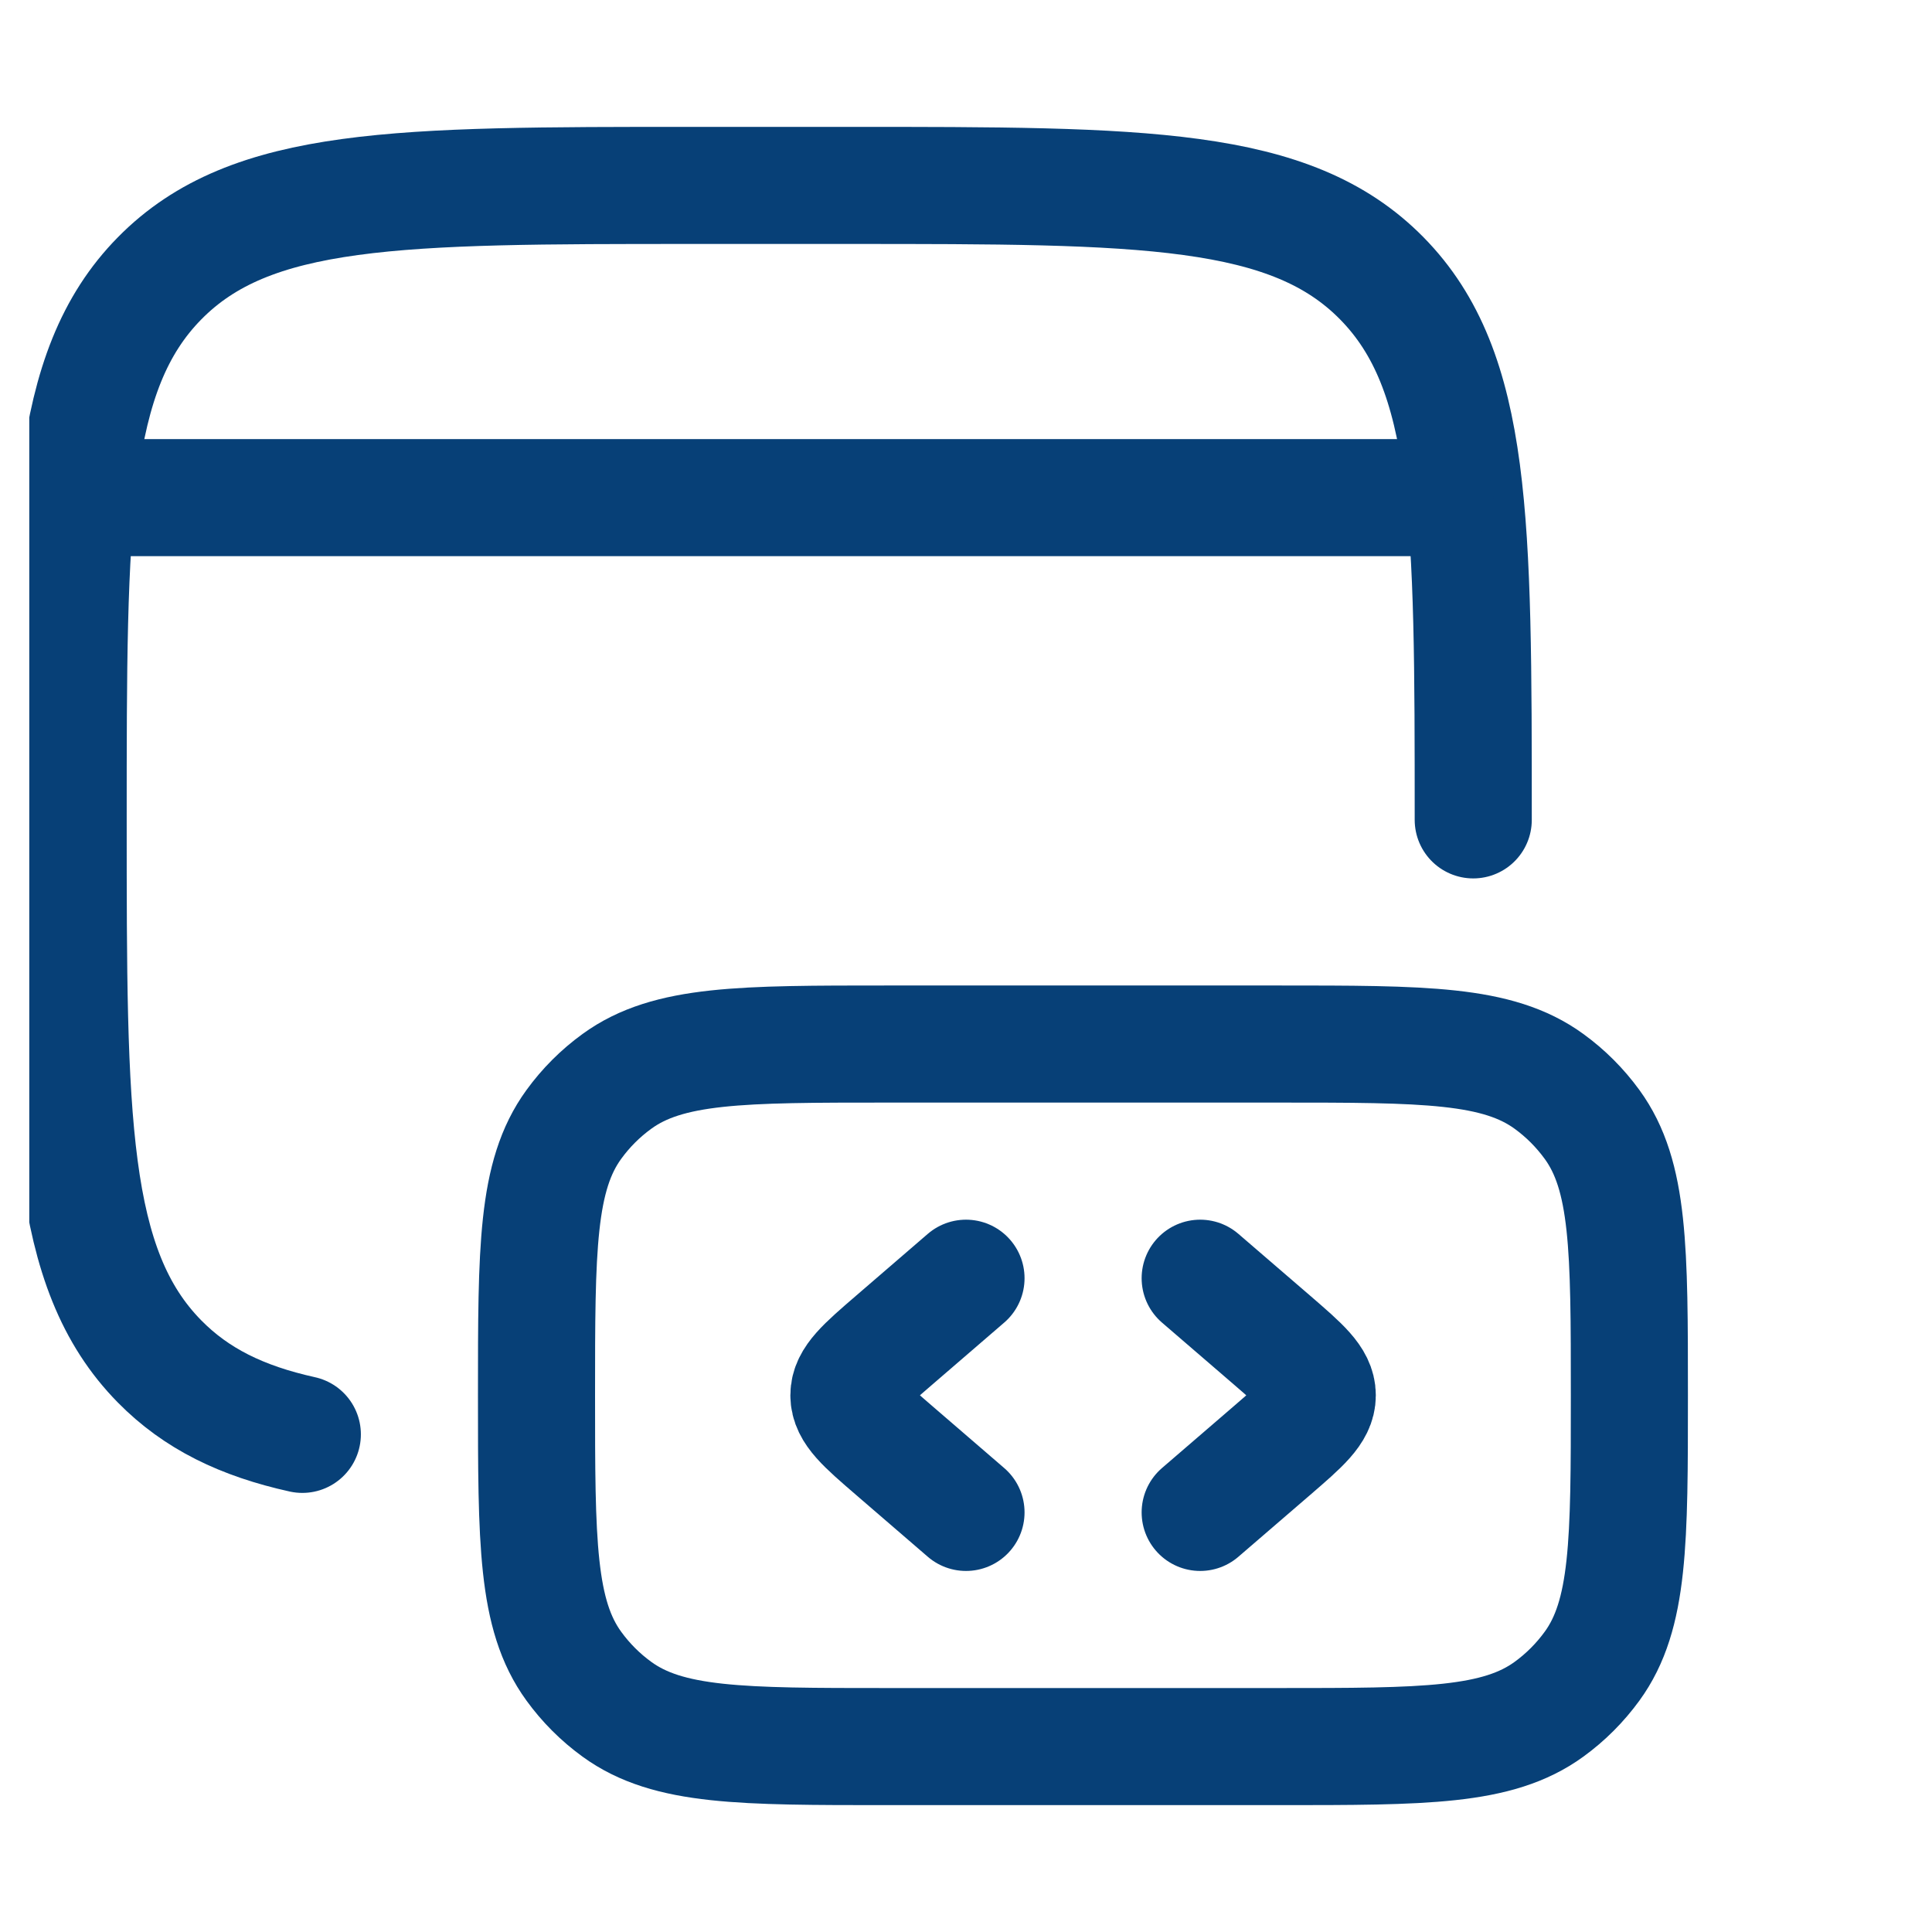 <svg width="33" height="33" viewBox="0 0 33 33" fill="none" xmlns="http://www.w3.org/2000/svg">
<g clip-path="url(#clip0_1070_1144)">
<path d="M25.164 14.004C25.164 8.896 25.164 6.341 23.602 4.754C22.04 3.167 19.526 3.167 14.497 3.167H11.831C6.802 3.167 4.288 3.167 2.726 4.754C1.164 6.341 1.164 8.896 1.164 14.004C1.164 19.113 1.164 21.668 2.726 23.255C3.352 23.891 4.131 24.272 5.164 24.5" stroke="#074077" stroke-width="2" stroke-linecap="round"/>
<path d="M27.831 23.833C27.831 21.333 27.831 20.083 27.194 19.207C26.988 18.924 26.74 18.675 26.457 18.47C25.581 17.833 24.331 17.833 21.831 17.833H15.164C12.664 17.833 11.414 17.833 10.538 18.47C10.255 18.675 10.006 18.924 9.801 19.207C9.164 20.083 9.164 21.333 9.164 23.833C9.164 26.333 9.164 27.583 9.801 28.459C10.006 28.742 10.255 28.991 10.538 29.196C11.414 29.833 12.664 29.833 15.164 29.833H21.831C24.331 29.833 25.581 29.833 26.457 29.196C26.74 28.991 26.988 28.742 27.194 28.459C27.831 27.583 27.831 26.333 27.831 23.833Z" stroke="#074077" stroke-width="2"/>
<path d="M20.5 21.833L21.727 22.89C22.242 23.335 22.5 23.557 22.5 23.833C22.5 24.109 22.242 24.331 21.727 24.776L20.5 25.833" stroke="#074077" stroke-width="2" stroke-linecap="round" stroke-linejoin="round"/>
<path d="M16.5 21.833L15.274 22.89C14.758 23.335 14.5 23.557 14.5 23.833C14.5 24.109 14.758 24.331 15.274 24.776L16.5 25.833" stroke="#074077" stroke-width="2" stroke-linecap="round" stroke-linejoin="round"/>
<path d="M1.836 8.5H24.503" stroke="#074077" stroke-width="2" stroke-linecap="round" stroke-linejoin="round"/>
</g>
<defs>
<clipPath id="clip0_1070_1144">
<rect width="32" height="32" fill="white" transform="translate(0.5 0.5)"/>
</clipPath>
</defs>
</svg>

